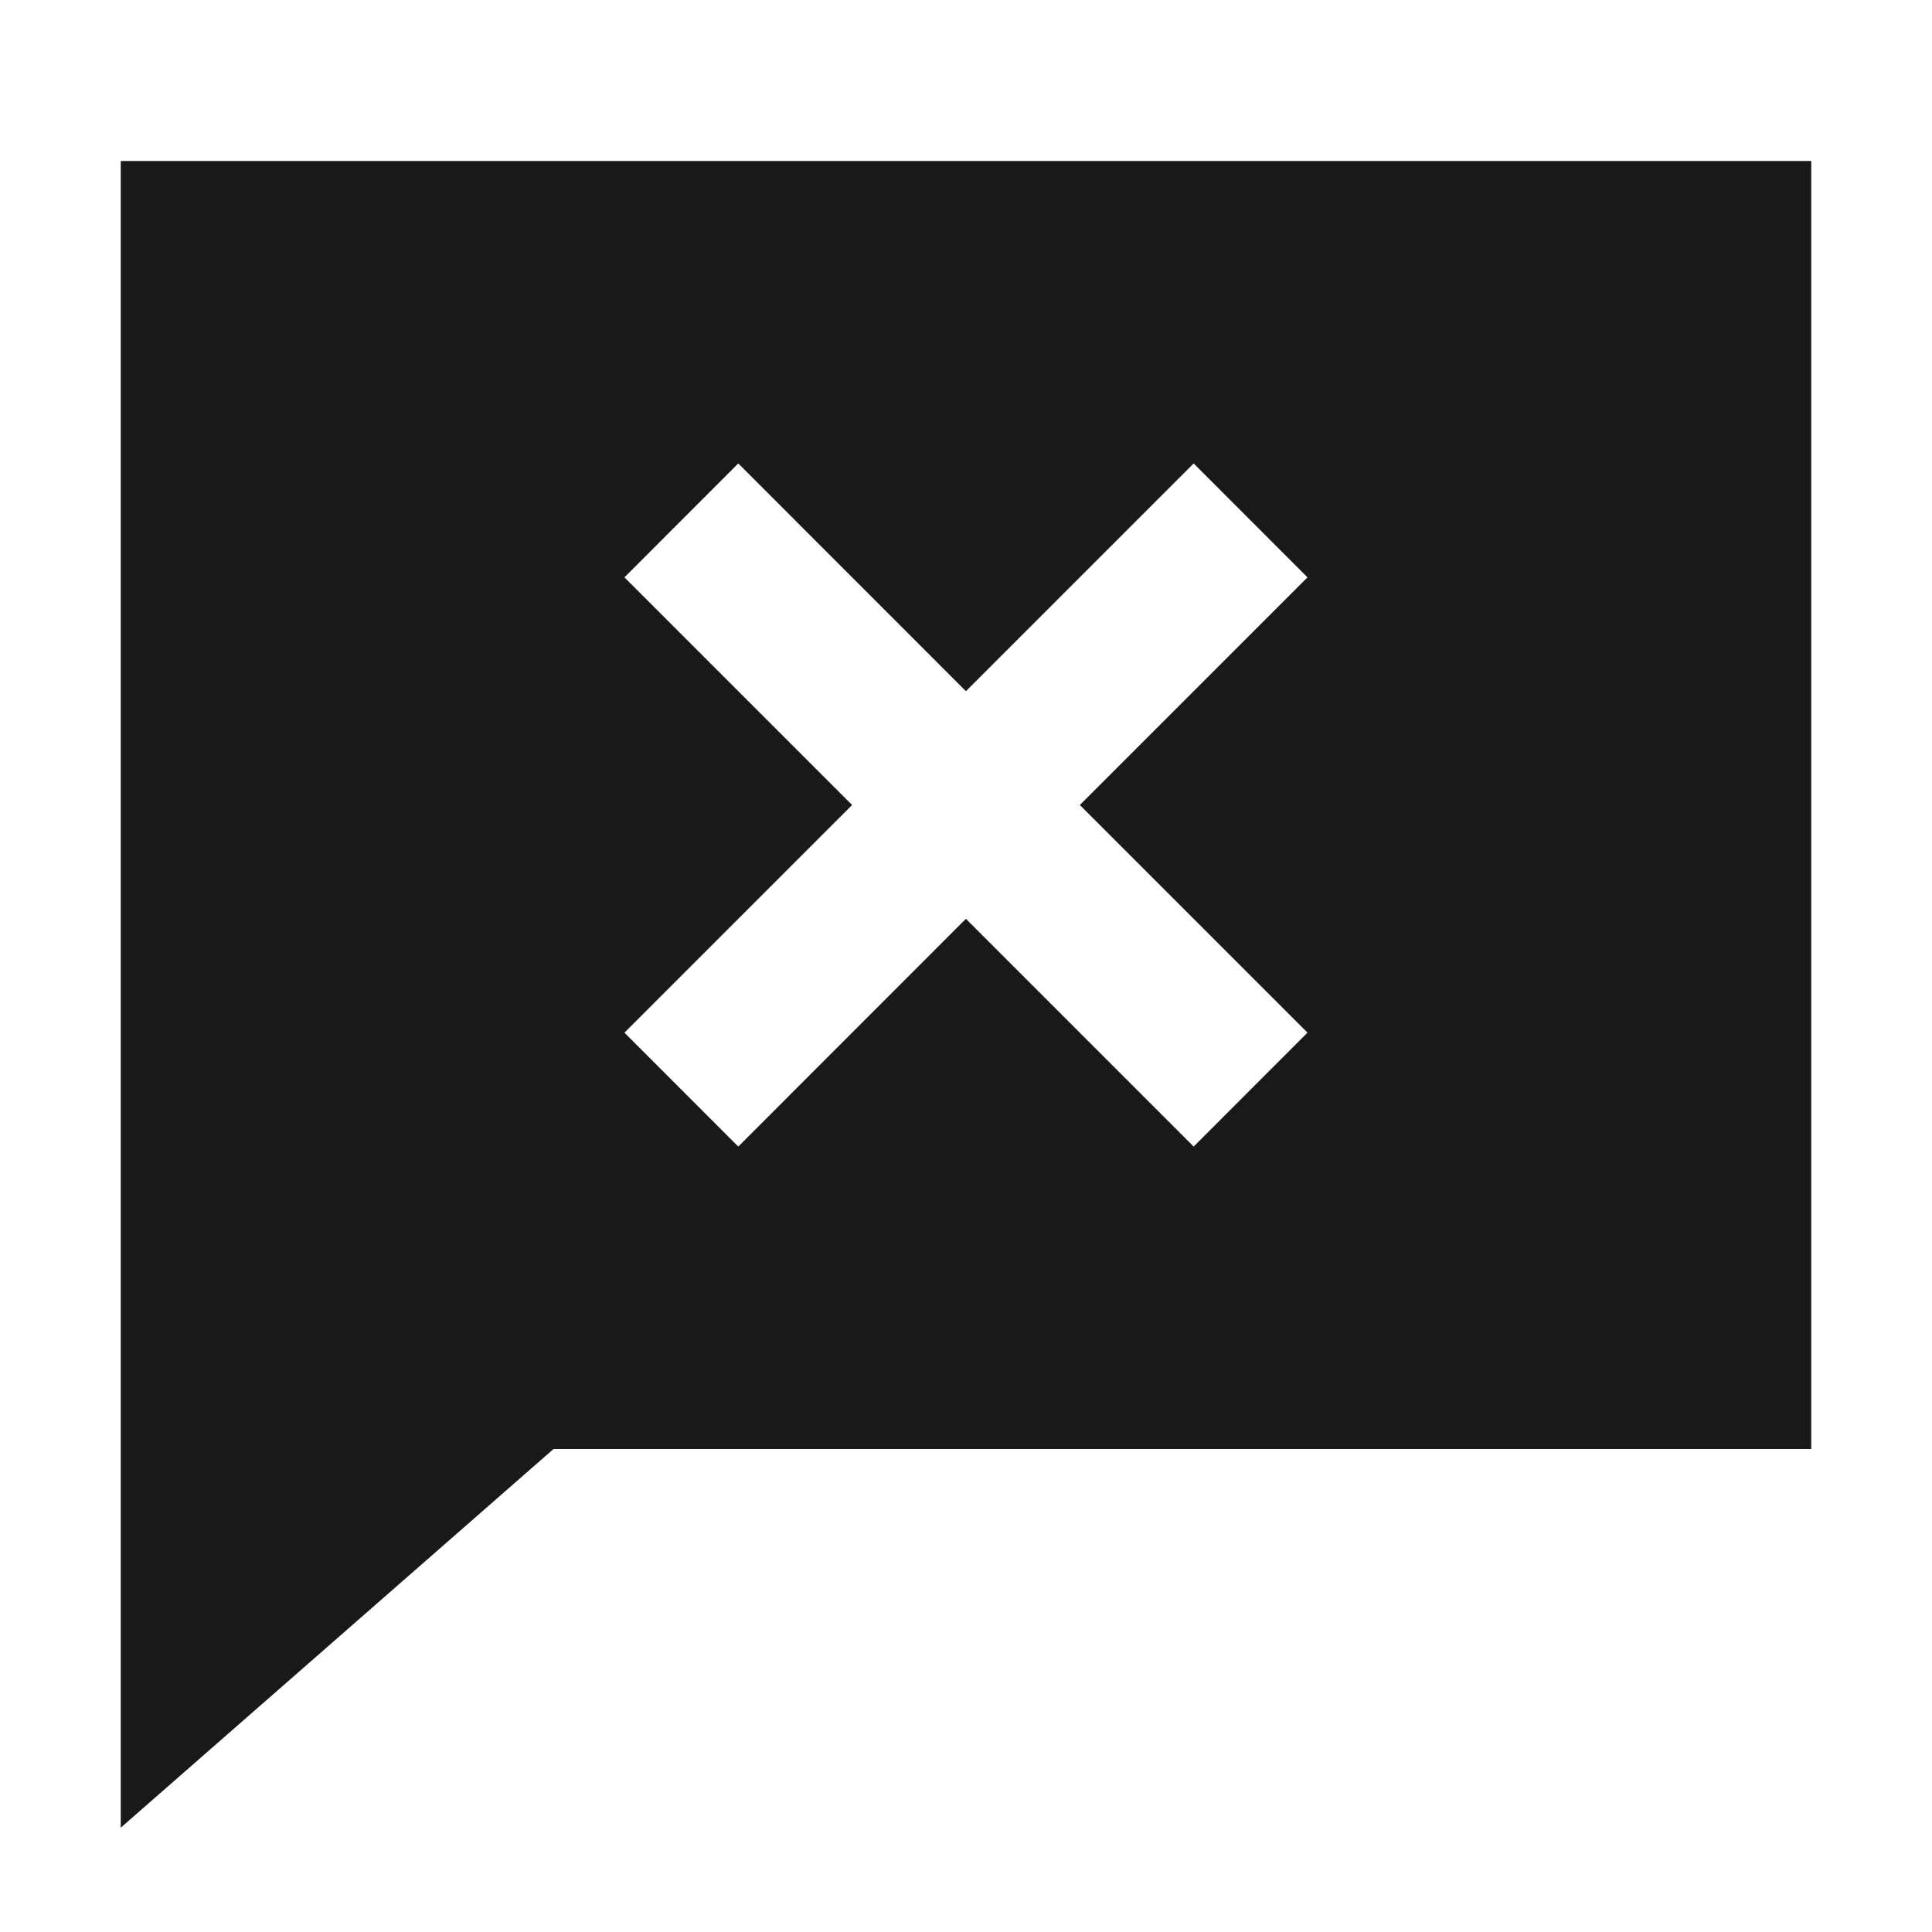 <svg width="24" height="24" viewBox="0 0 24 24" fill="none" xmlns="http://www.w3.org/2000/svg">
<path d="M22.5 2V18H6.876L1.5 22.704V2H22.5ZM11.999 8.586L9.171 5.757L7.757 7.172L10.585 10L7.757 12.828L9.171 14.243L11.999 11.414L14.828 14.243L16.242 12.828L13.414 10L16.242 7.172L14.828 5.757L11.999 8.586Z" fill="black" fill-opacity="0.9" style="fill:black;fill-opacity:0.9;"/>
</svg>
